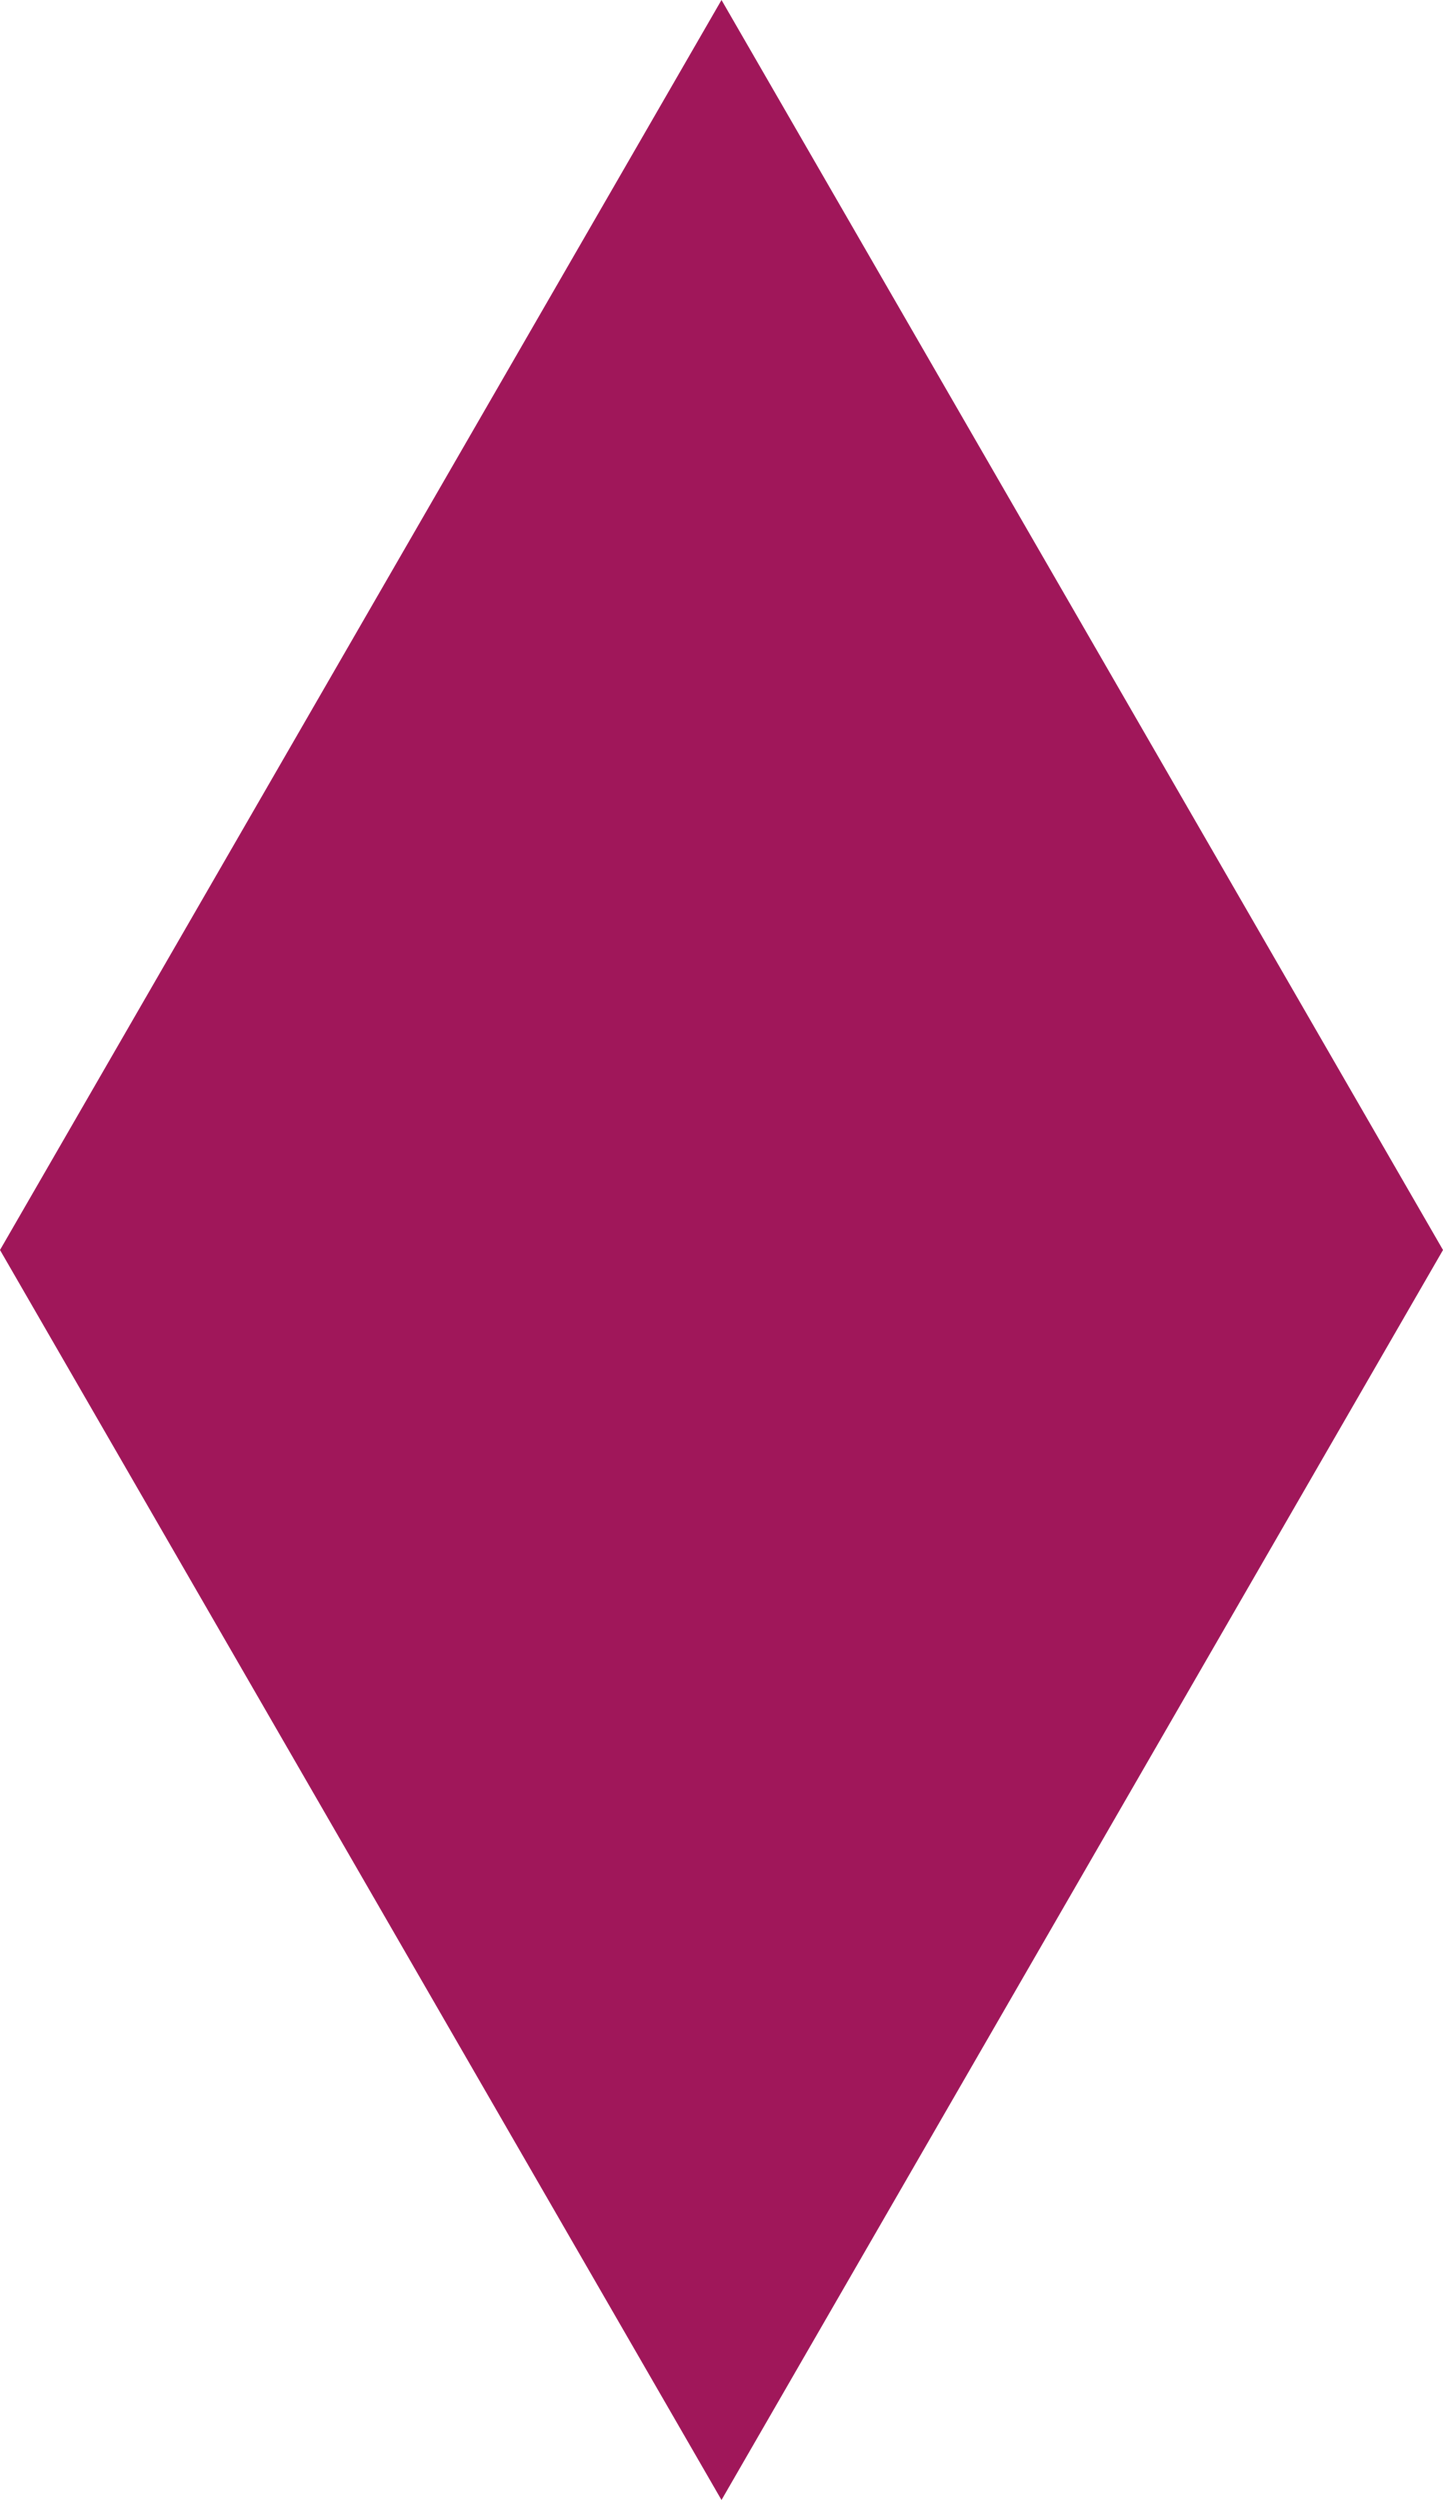 <svg xmlns="http://www.w3.org/2000/svg" width="13" height="22.517" viewBox="0 0 13 22.517"><defs><style>.a{fill:#a0175a;}</style></defs><g transform="translate(-69 -24.518)"><path class="a" d="M110.928,70.091l-6.5,11.258,6.5,11.258,6.5-11.258Z" transform="translate(-35.428 -45.573)"/></g></svg>